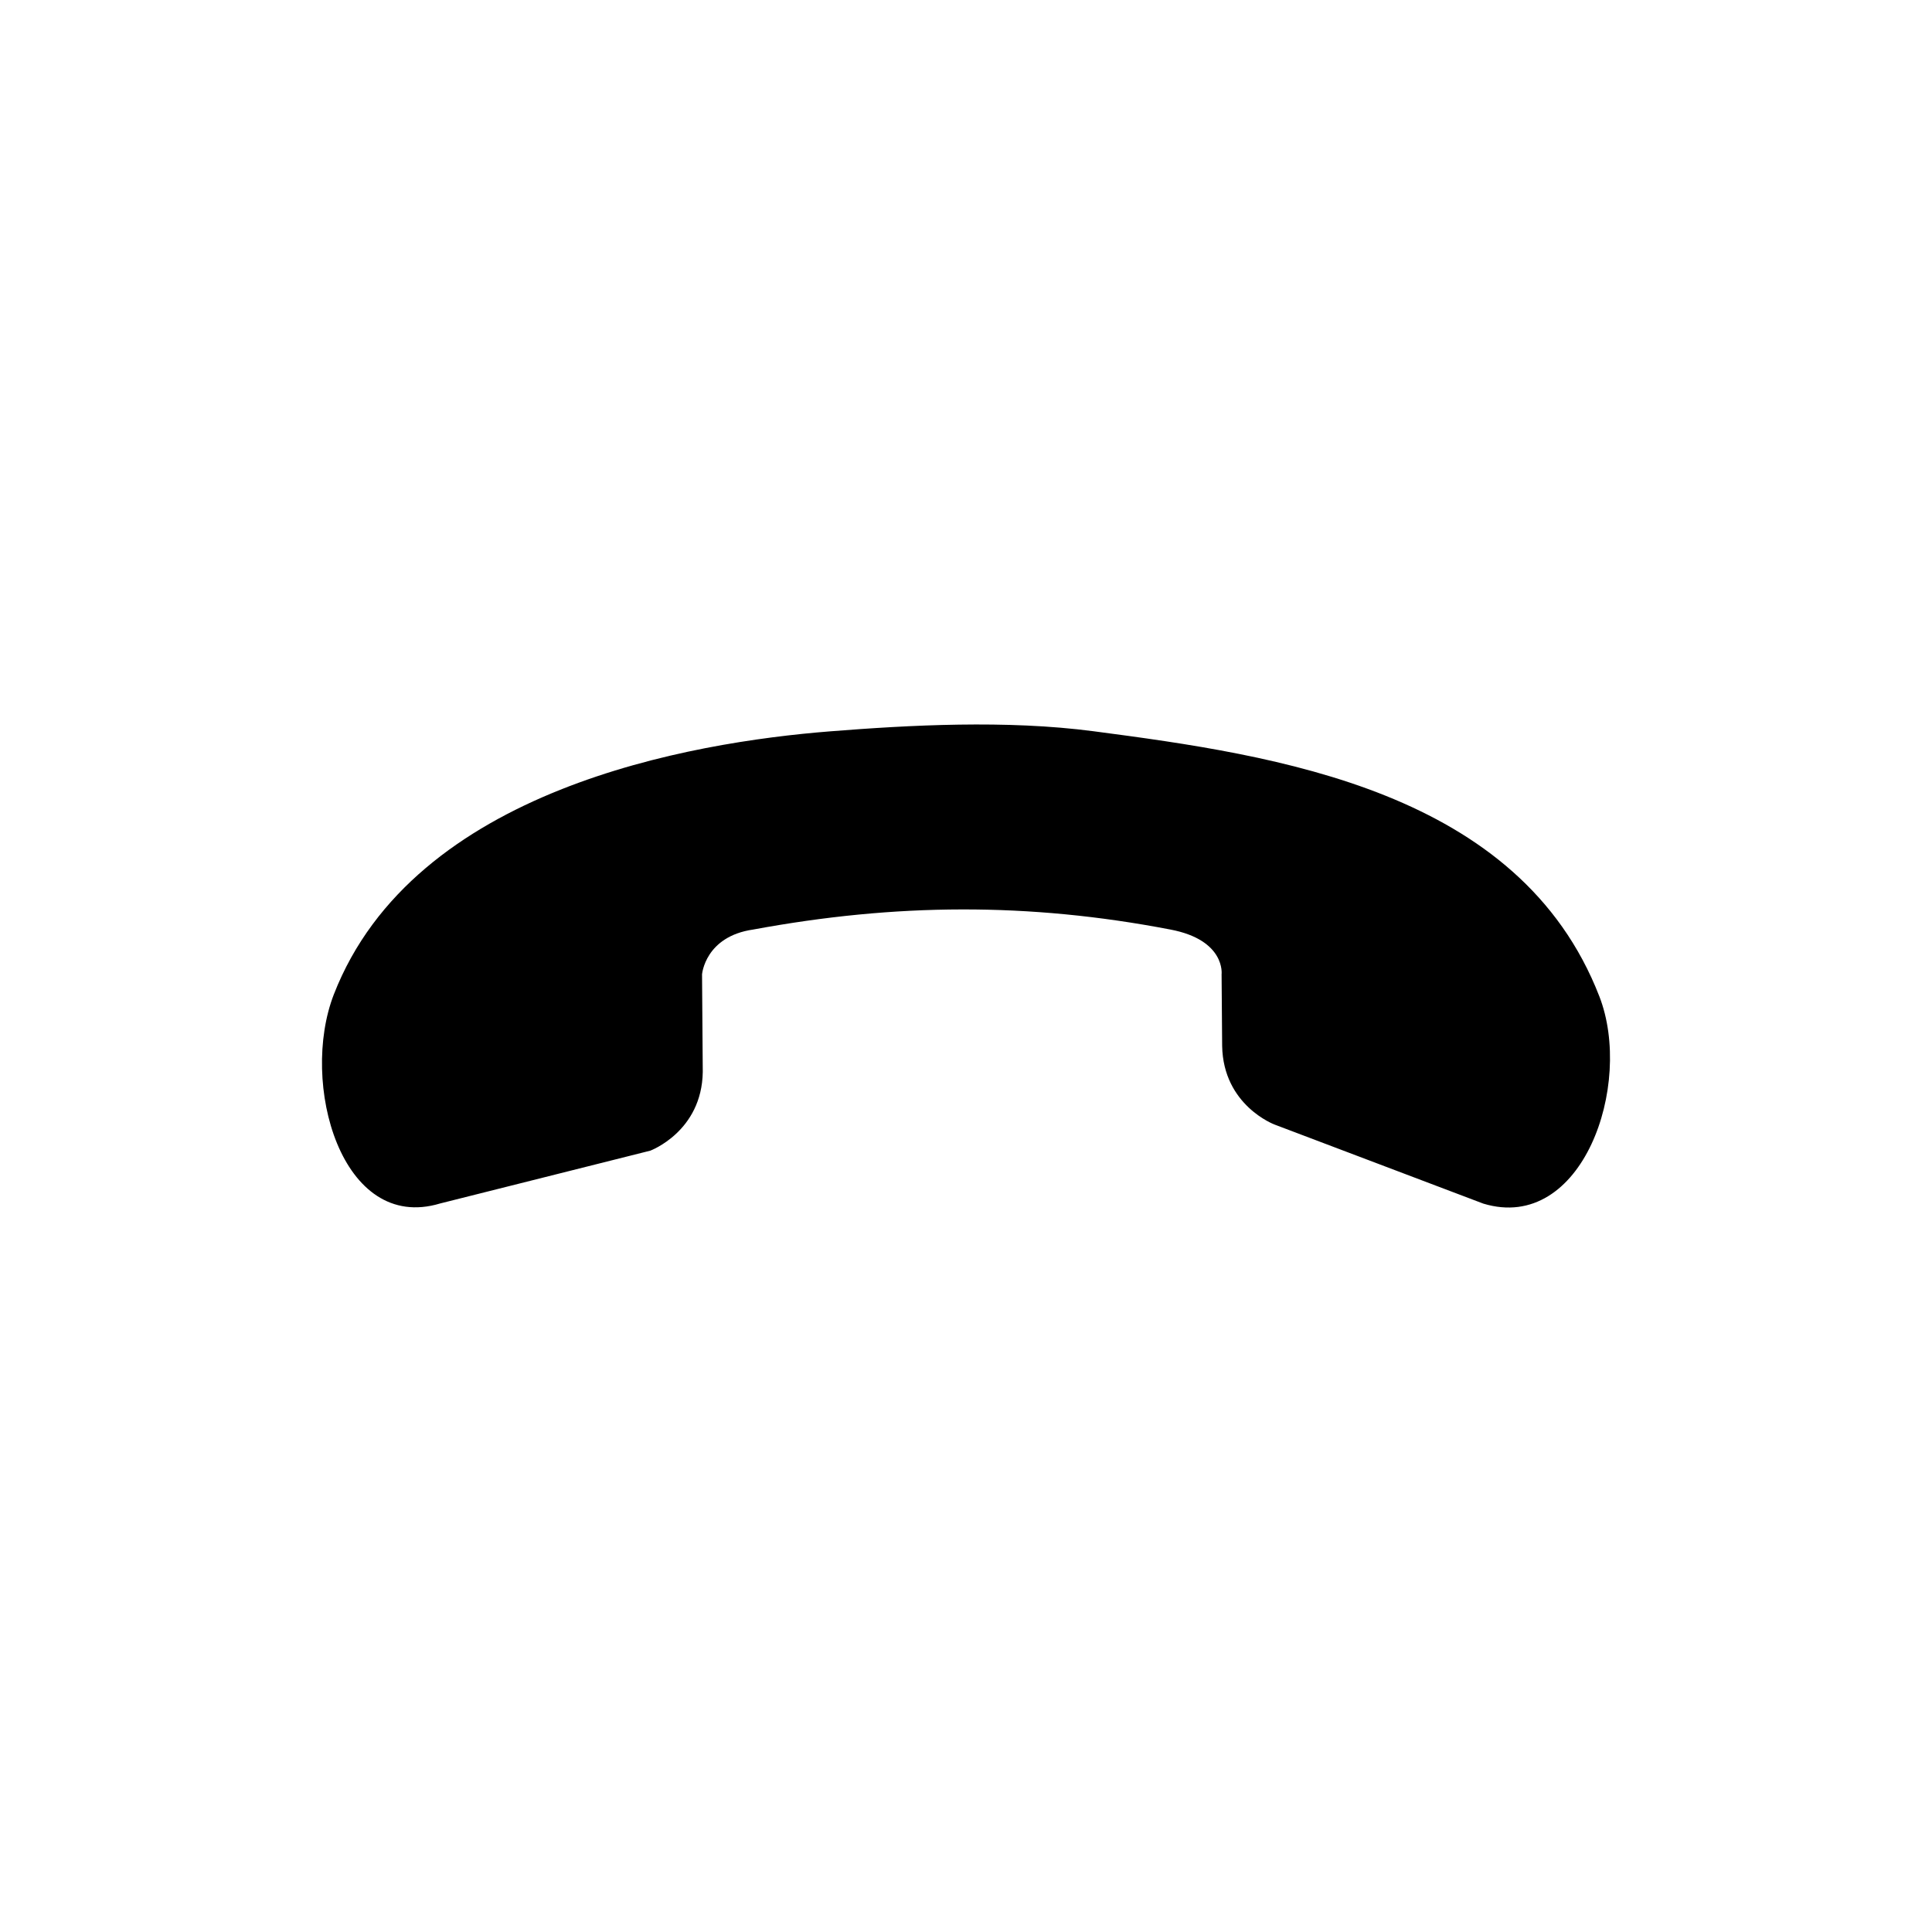 <?xml version="1.0" encoding="UTF-8" standalone="no"?>
<svg width="24px" height="24px" viewBox="0 0 24 24" version="1.1" xmlns="http://www.w3.org/2000/svg" xmlns:xlink="http://www.w3.org/1999/xlink">
    <!-- Generator: Sketch 42 (36781) - http://www.bohemiancoding.com/sketch -->
    <title>vid-hang-up</title>
    <desc>Created with Sketch.</desc>
    <defs></defs>
    <g id="Global" stroke="none" stroke-width="1" fill="none" fill-rule="evenodd">
        <g id="vid-hang-up" fill="currentColor">
            <g id="Shape">
                <path d="M5.467,14.95 L8.078,14.294 C8.078,14.294 8.719,14.057 8.73,13.316 L8.721,12.104 C8.721,12.104 8.758,11.633 9.357,11.547 C11.125,11.22 12.775,11.208 14.539,11.547 C15.228,11.678 15.175,12.104 15.175,12.104 L15.182,12.993 C15.195,13.734 15.834,13.97 15.834,13.97 L18.427,14.952 C19.654,15.322 20.295,13.479 19.868,12.378 C18.876,9.821 15.871,9.384 13.586,9.084 C12.501,8.941 11.295,9.007 10.312,9.085 C8.593,9.221 5.142,9.797 4.147,12.353 C3.72,13.454 4.24,15.32 5.467,14.95 L5.467,14.95 Z"></path>
            </g>
        </g>
    </g>
</svg>